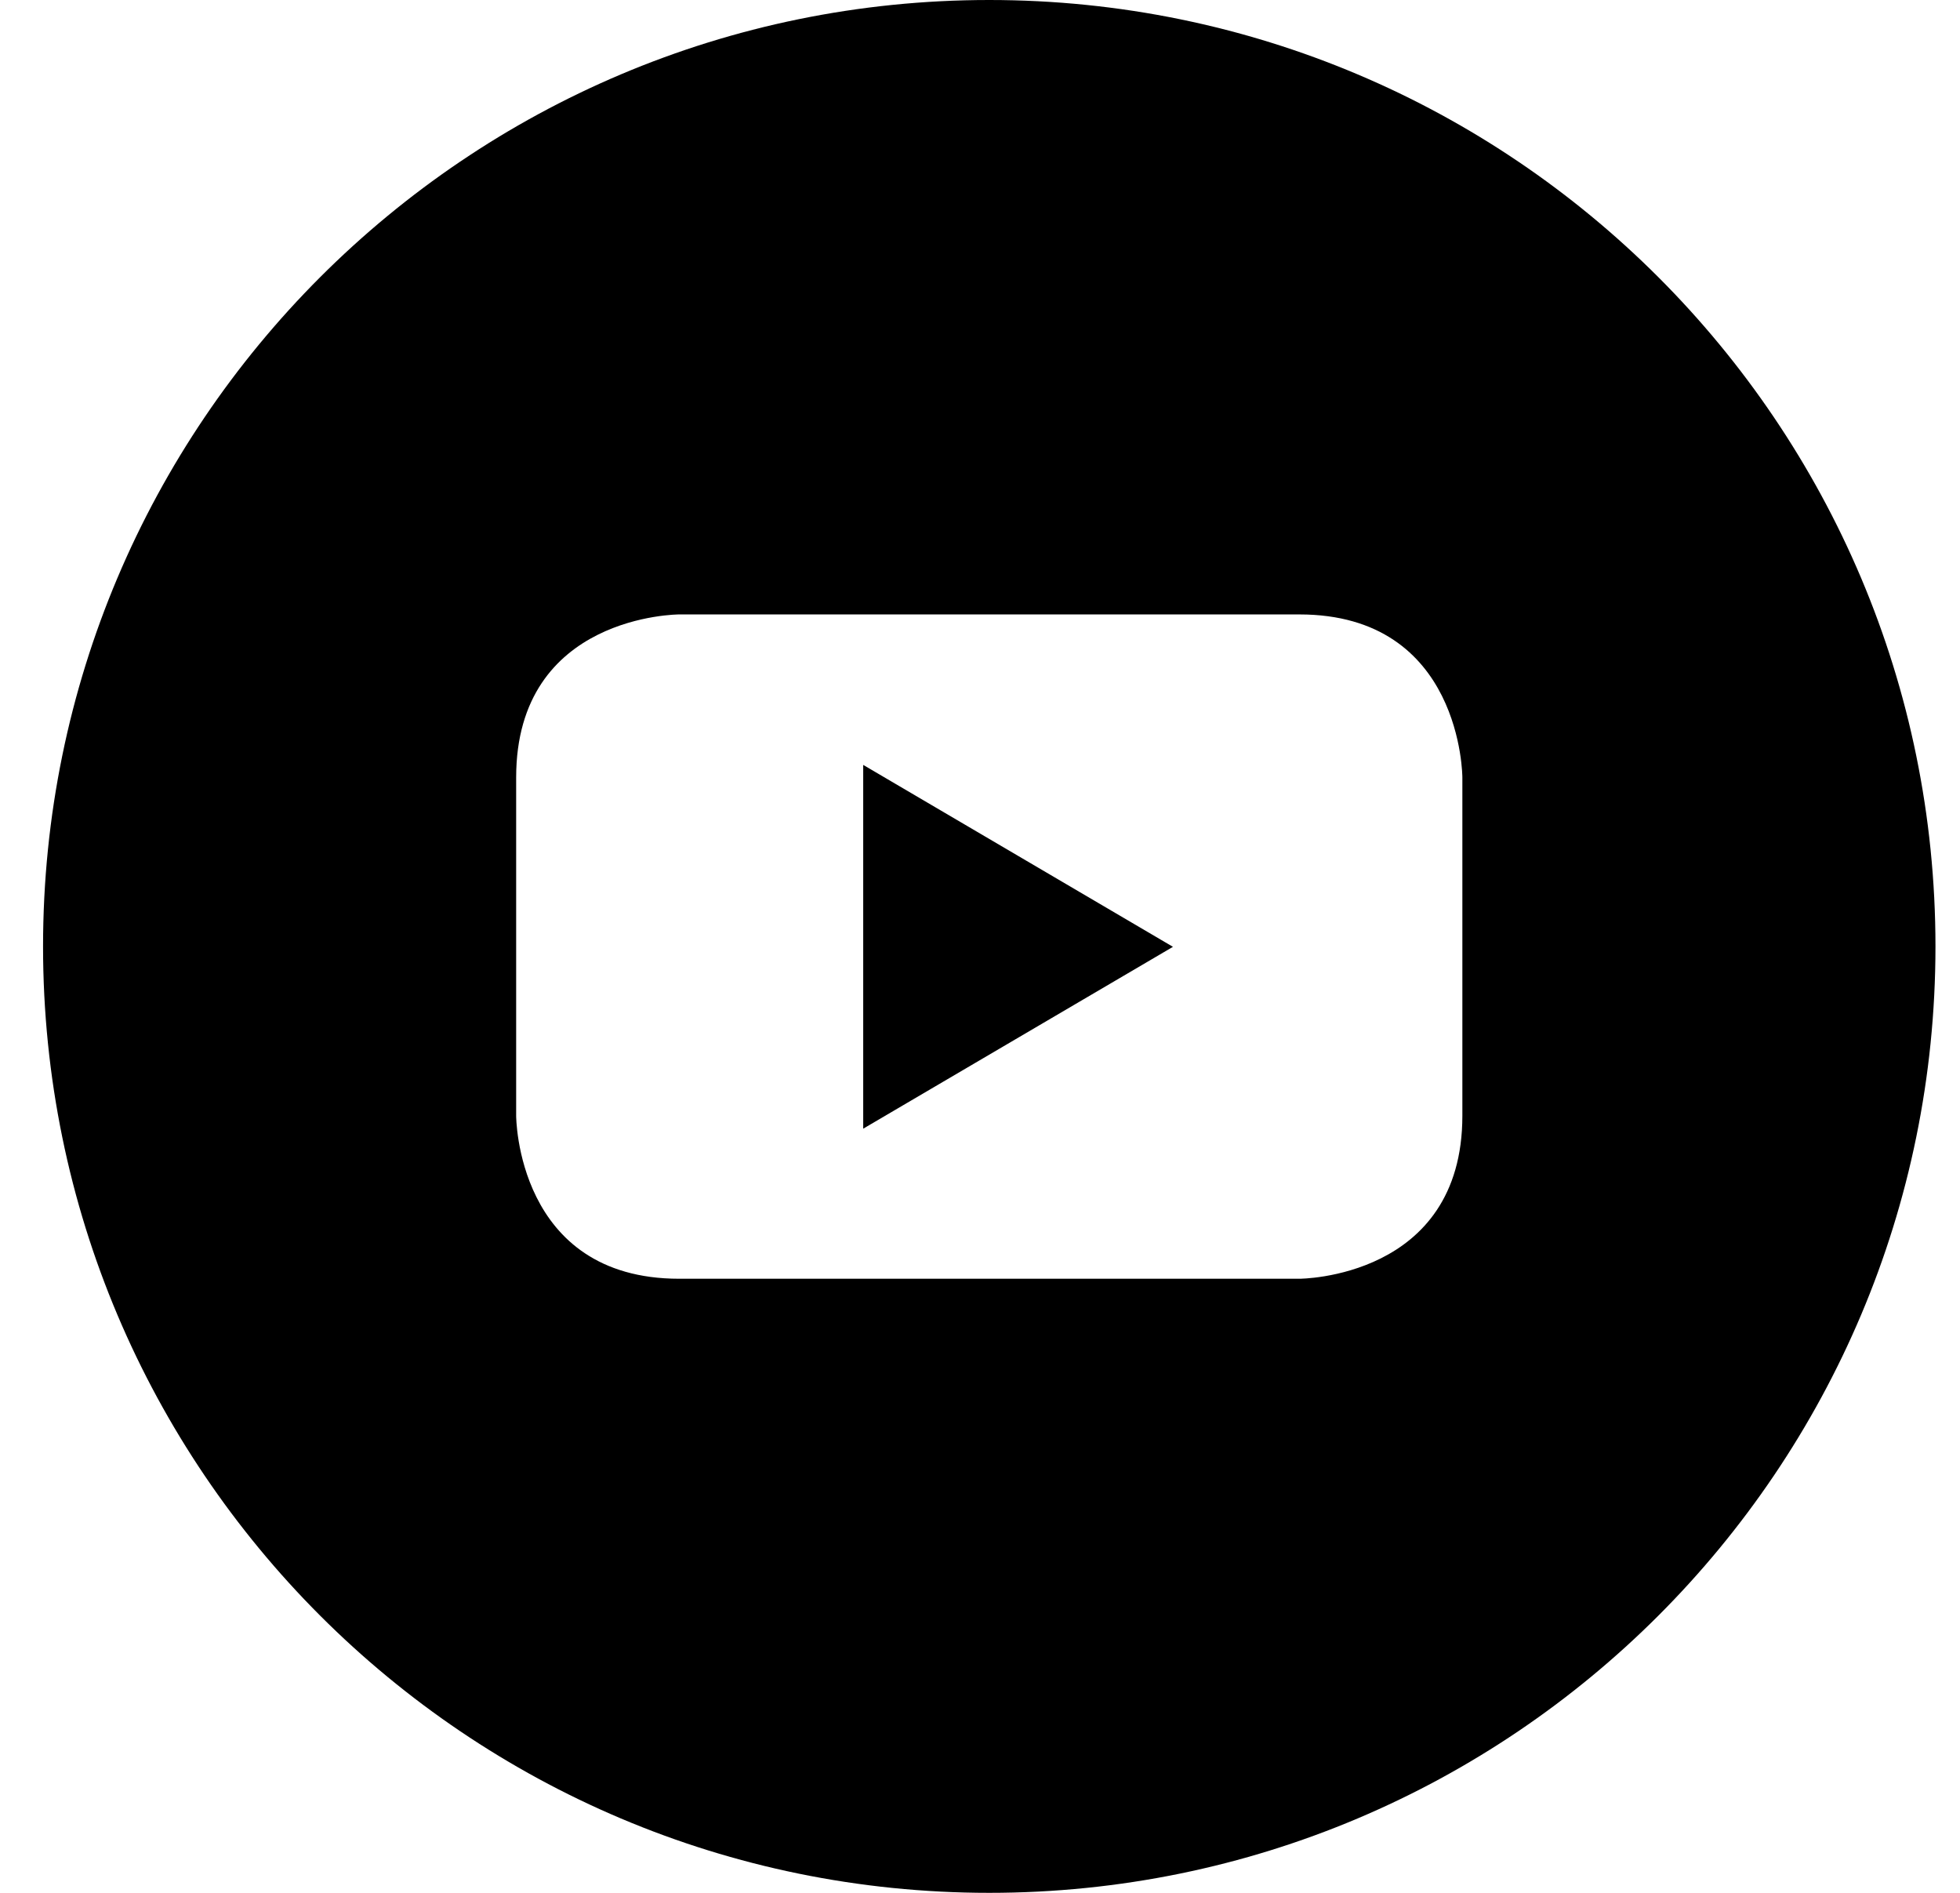 <svg width="29" height="28" viewBox="0 0 29 28" fill="none" xmlns="http://www.w3.org/2000/svg">
<g clip-path="url(#clip0_1_1760)">
<path d="M12.772 16.696L17.355 14.006L12.772 11.315V16.696Z" fill="black"/>
<path d="M14.637 0C6.904 0 0.637 6.267 0.637 14C0.637 21.733 6.904 28 14.637 28C22.37 28 28.637 21.733 28.637 14C28.637 6.267 22.37 0 14.637 0ZM21.637 16.505C21.637 18.916 19.225 18.916 19.225 18.916H10.049C7.637 18.916 7.637 16.505 7.637 16.505V11.501C7.637 9.089 10.049 9.089 10.049 9.089H19.225C21.637 9.089 21.637 11.501 21.637 11.501V16.505Z" fill="black"/>
</g>
<defs>
<clipPath id="clip0_1_1760">
<rect width="28" height="28" fill="white" transform="translate(0.637)"/>
</clipPath>
</defs>
</svg>

